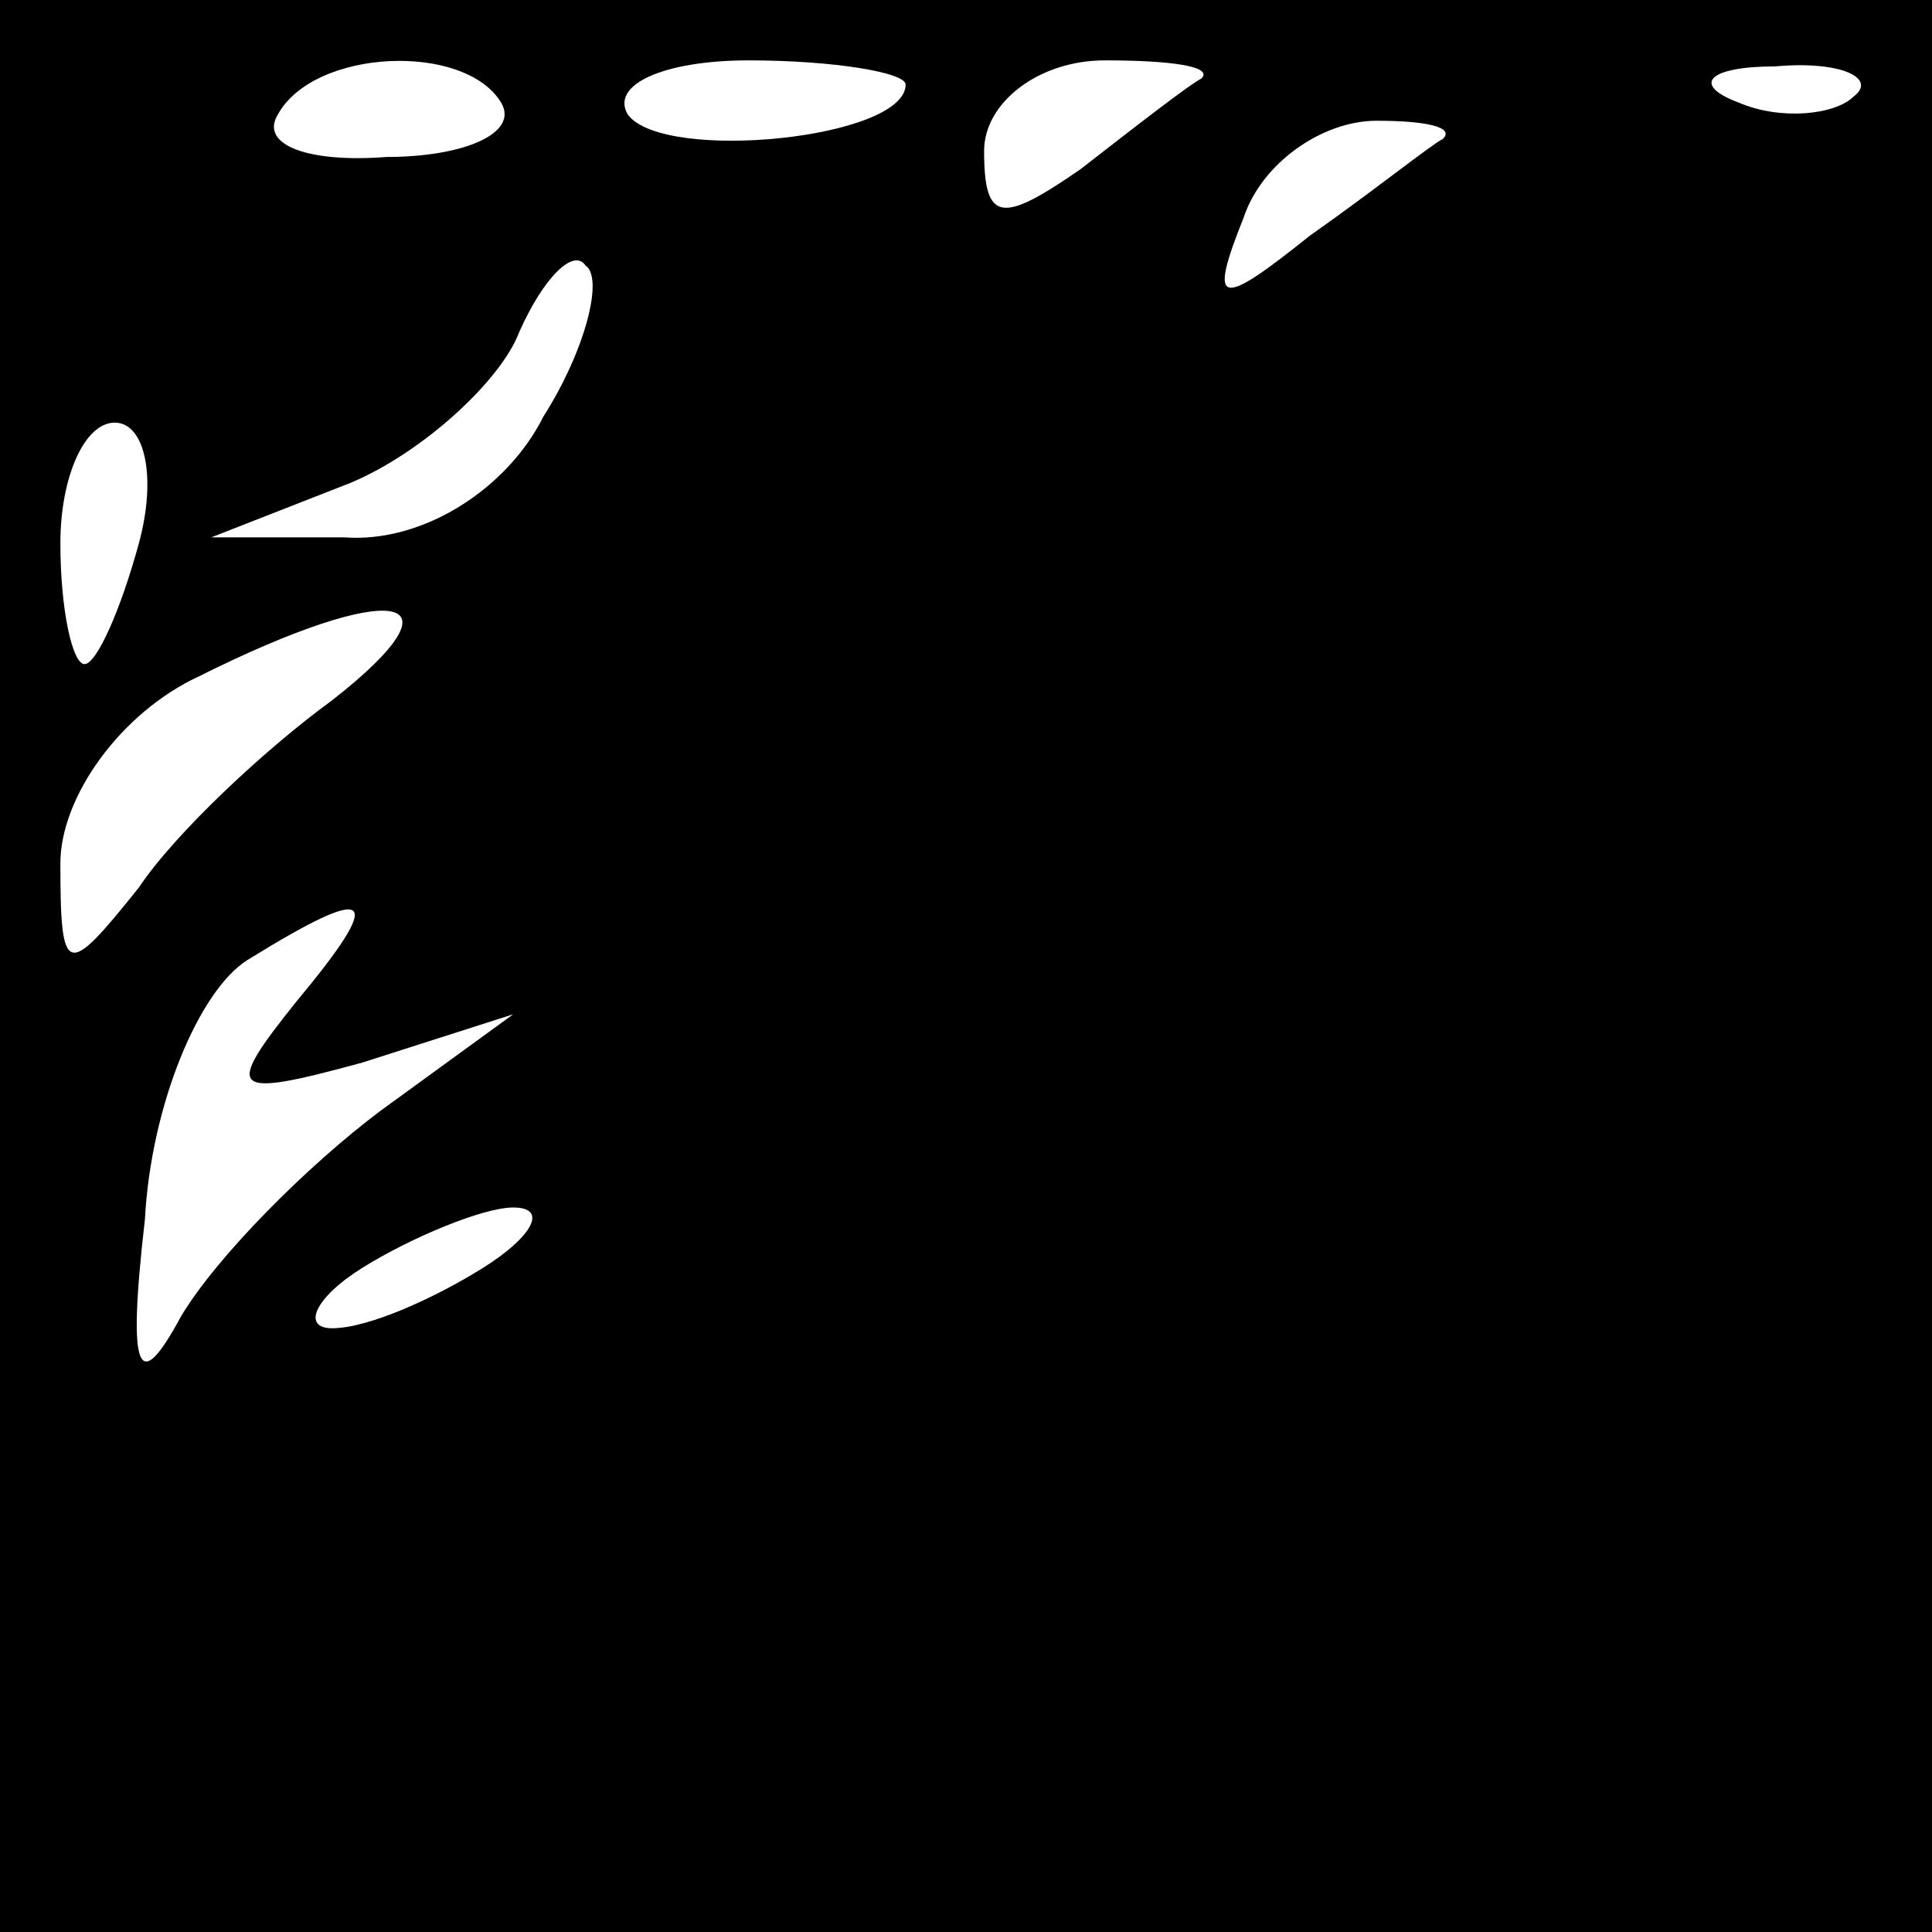 <?xml version="1.0" standalone="no"?>
<!DOCTYPE svg PUBLIC "-//W3C//DTD SVG 20010904//EN"
 "http://www.w3.org/TR/2001/REC-SVG-20010904/DTD/svg10.dtd">
<svg version="1.0" xmlns="http://www.w3.org/2000/svg"
 width="32pt" height="32pt" viewBox="0 0 32 32"
 preserveAspectRatio="xMidYMid meet">
<rect x="0" y="0" width="32" height="32" fill="#808080" stroke="none"/>
<g transform="translate(0,32) scale(0.1,-0.1)"
fill="#000000" stroke="none">
<path fill="#000000" stroke="none" d="M0 160 l0 -160 160 0 160 0 0 160 0
160 -160 0 -160 0 0 -160z"/>
<path fill="#ffffff" stroke="none" d="M83 303 c3 -5 -6 -9 -19 -9 -13 -1 -21
2 -18 7 6 11 31 12 37 2z"/>
<path fill="#ffffff" stroke="none" d="M150 306 c0 -9 -40 -13 -46 -5 -3 5 6
9 20 9 14 0 26 -2 26 -4z"/>
<path fill="#ffffff" stroke="none" d="M199 307 c-2 -1 -11 -8 -20 -15 -13 -9
-16 -9 -16 3 0 8 9 15 20 15 11 0 18 -1 16 -3z"/>
<path fill="#ffffff" stroke="none" d="M307 304 c-3 -3 -12 -4 -19 -1 -8 3 -5
6 6 6 11 1 17 -2 13 -5z"/>
<path fill="#ffffff" stroke="none" d="M239 297 c-2 -1 -12 -9 -22 -16 -15
-12 -17 -12 -11 3 3 9 13 16 22 16 8 0 13 -1 11 -3z"/>
<path fill="#ffffff" stroke="none" d="M90 251 c-6 -12 -20 -21 -33 -20 l-22
0 23 9 c12 5 25 17 28 25 4 9 9 14 11 11 3 -2 0 -14 -7 -25z"/>
<path fill="#ffffff" stroke="none" d="M23 230 c-3 -11 -7 -20 -9 -20 -2 0 -4
9 -4 20 0 11 4 20 9 20 5 0 7 -9 4 -20z"/>
<path fill="#ffffff" stroke="none" d="M55 204 c-11 -8 -26 -22 -32 -31 -12
-15 -13 -15 -13 4 0 11 10 25 23 31 32 16 45 14 22 -4z"/>
<path fill="#ffffff" stroke="none" d="M49 154 c-12 -15 -11 -16 11 -10 l25 8
-22 -16 c-12 -9 -27 -24 -33 -34 -7 -13 -9 -10 -6 16 1 19 9 38 17 43 21 13
23 11 8 -7z"/>
<path fill="#ffffff" stroke="none" d="M80 110 c-8 -5 -19 -10 -25 -10 -5 0
-3 5 5 10 8 5 20 10 25 10 6 0 3 -5 -5 -10z"/>
</g>
</svg>
